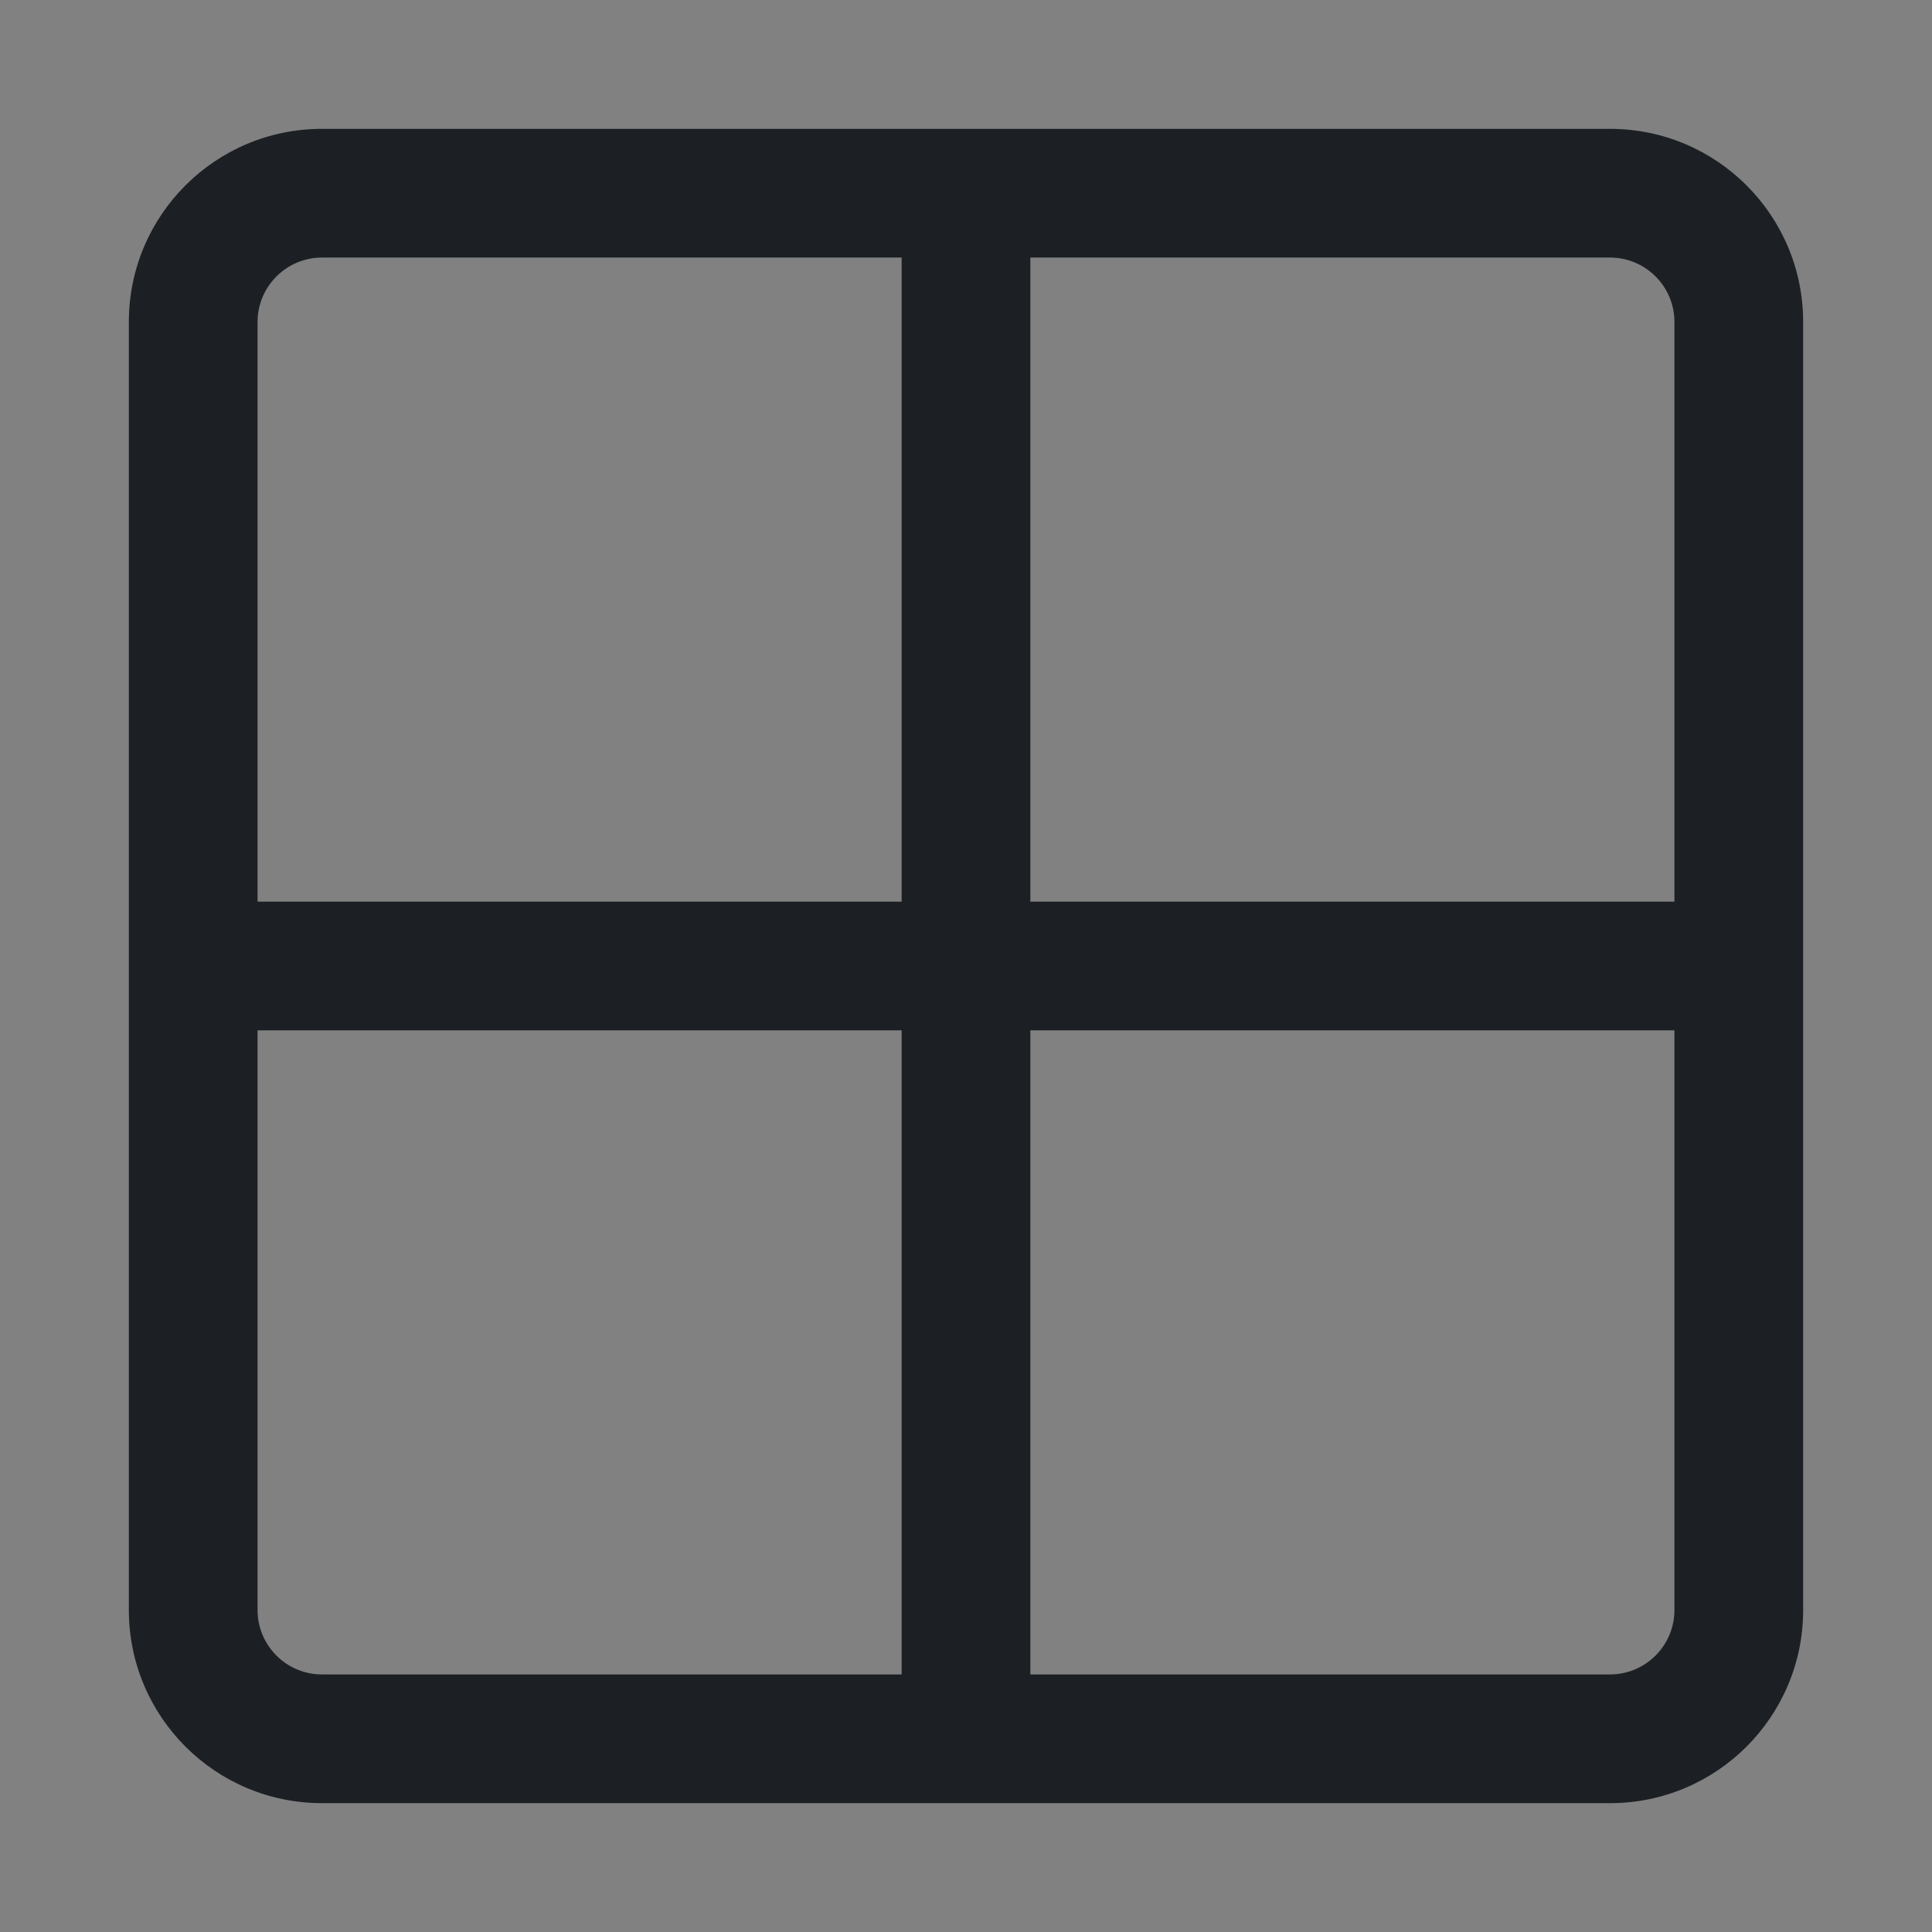 <svg width="16" height="16" viewBox="0 0 16 16" fill="none" xmlns="http://www.w3.org/2000/svg">
<rect x="0" y="0" width="16" height="16" fill="#808080" stroke="none"/>
<rect width="16" height="16" fill="white" fill-opacity="0.01"/>
<path fill-rule="evenodd" clip-rule="evenodd" d="M13.333 2.133H8.533V7.467H13.867V2.667C13.867 2.372 13.628 2.133 13.333 2.133ZM13.867 8.533H8.533V13.867H13.333C13.628 13.867 13.867 13.628 13.867 13.333V8.533ZM7.467 7.467V2.133H2.667C2.372 2.133 2.133 2.372 2.133 2.667V7.467H7.467ZM2.133 8.533V13.333C2.133 13.628 2.372 13.867 2.667 13.867H7.467V8.533H2.133ZM2.667 1.067C1.783 1.067 1.067 1.783 1.067 2.667V13.333C1.067 14.217 1.783 14.933 2.667 14.933H13.333C14.217 14.933 14.933 14.217 14.933 13.333V2.667C14.933 1.783 14.217 1.067 13.333 1.067H2.667Z" fill="#1C2024"/>
</svg>
